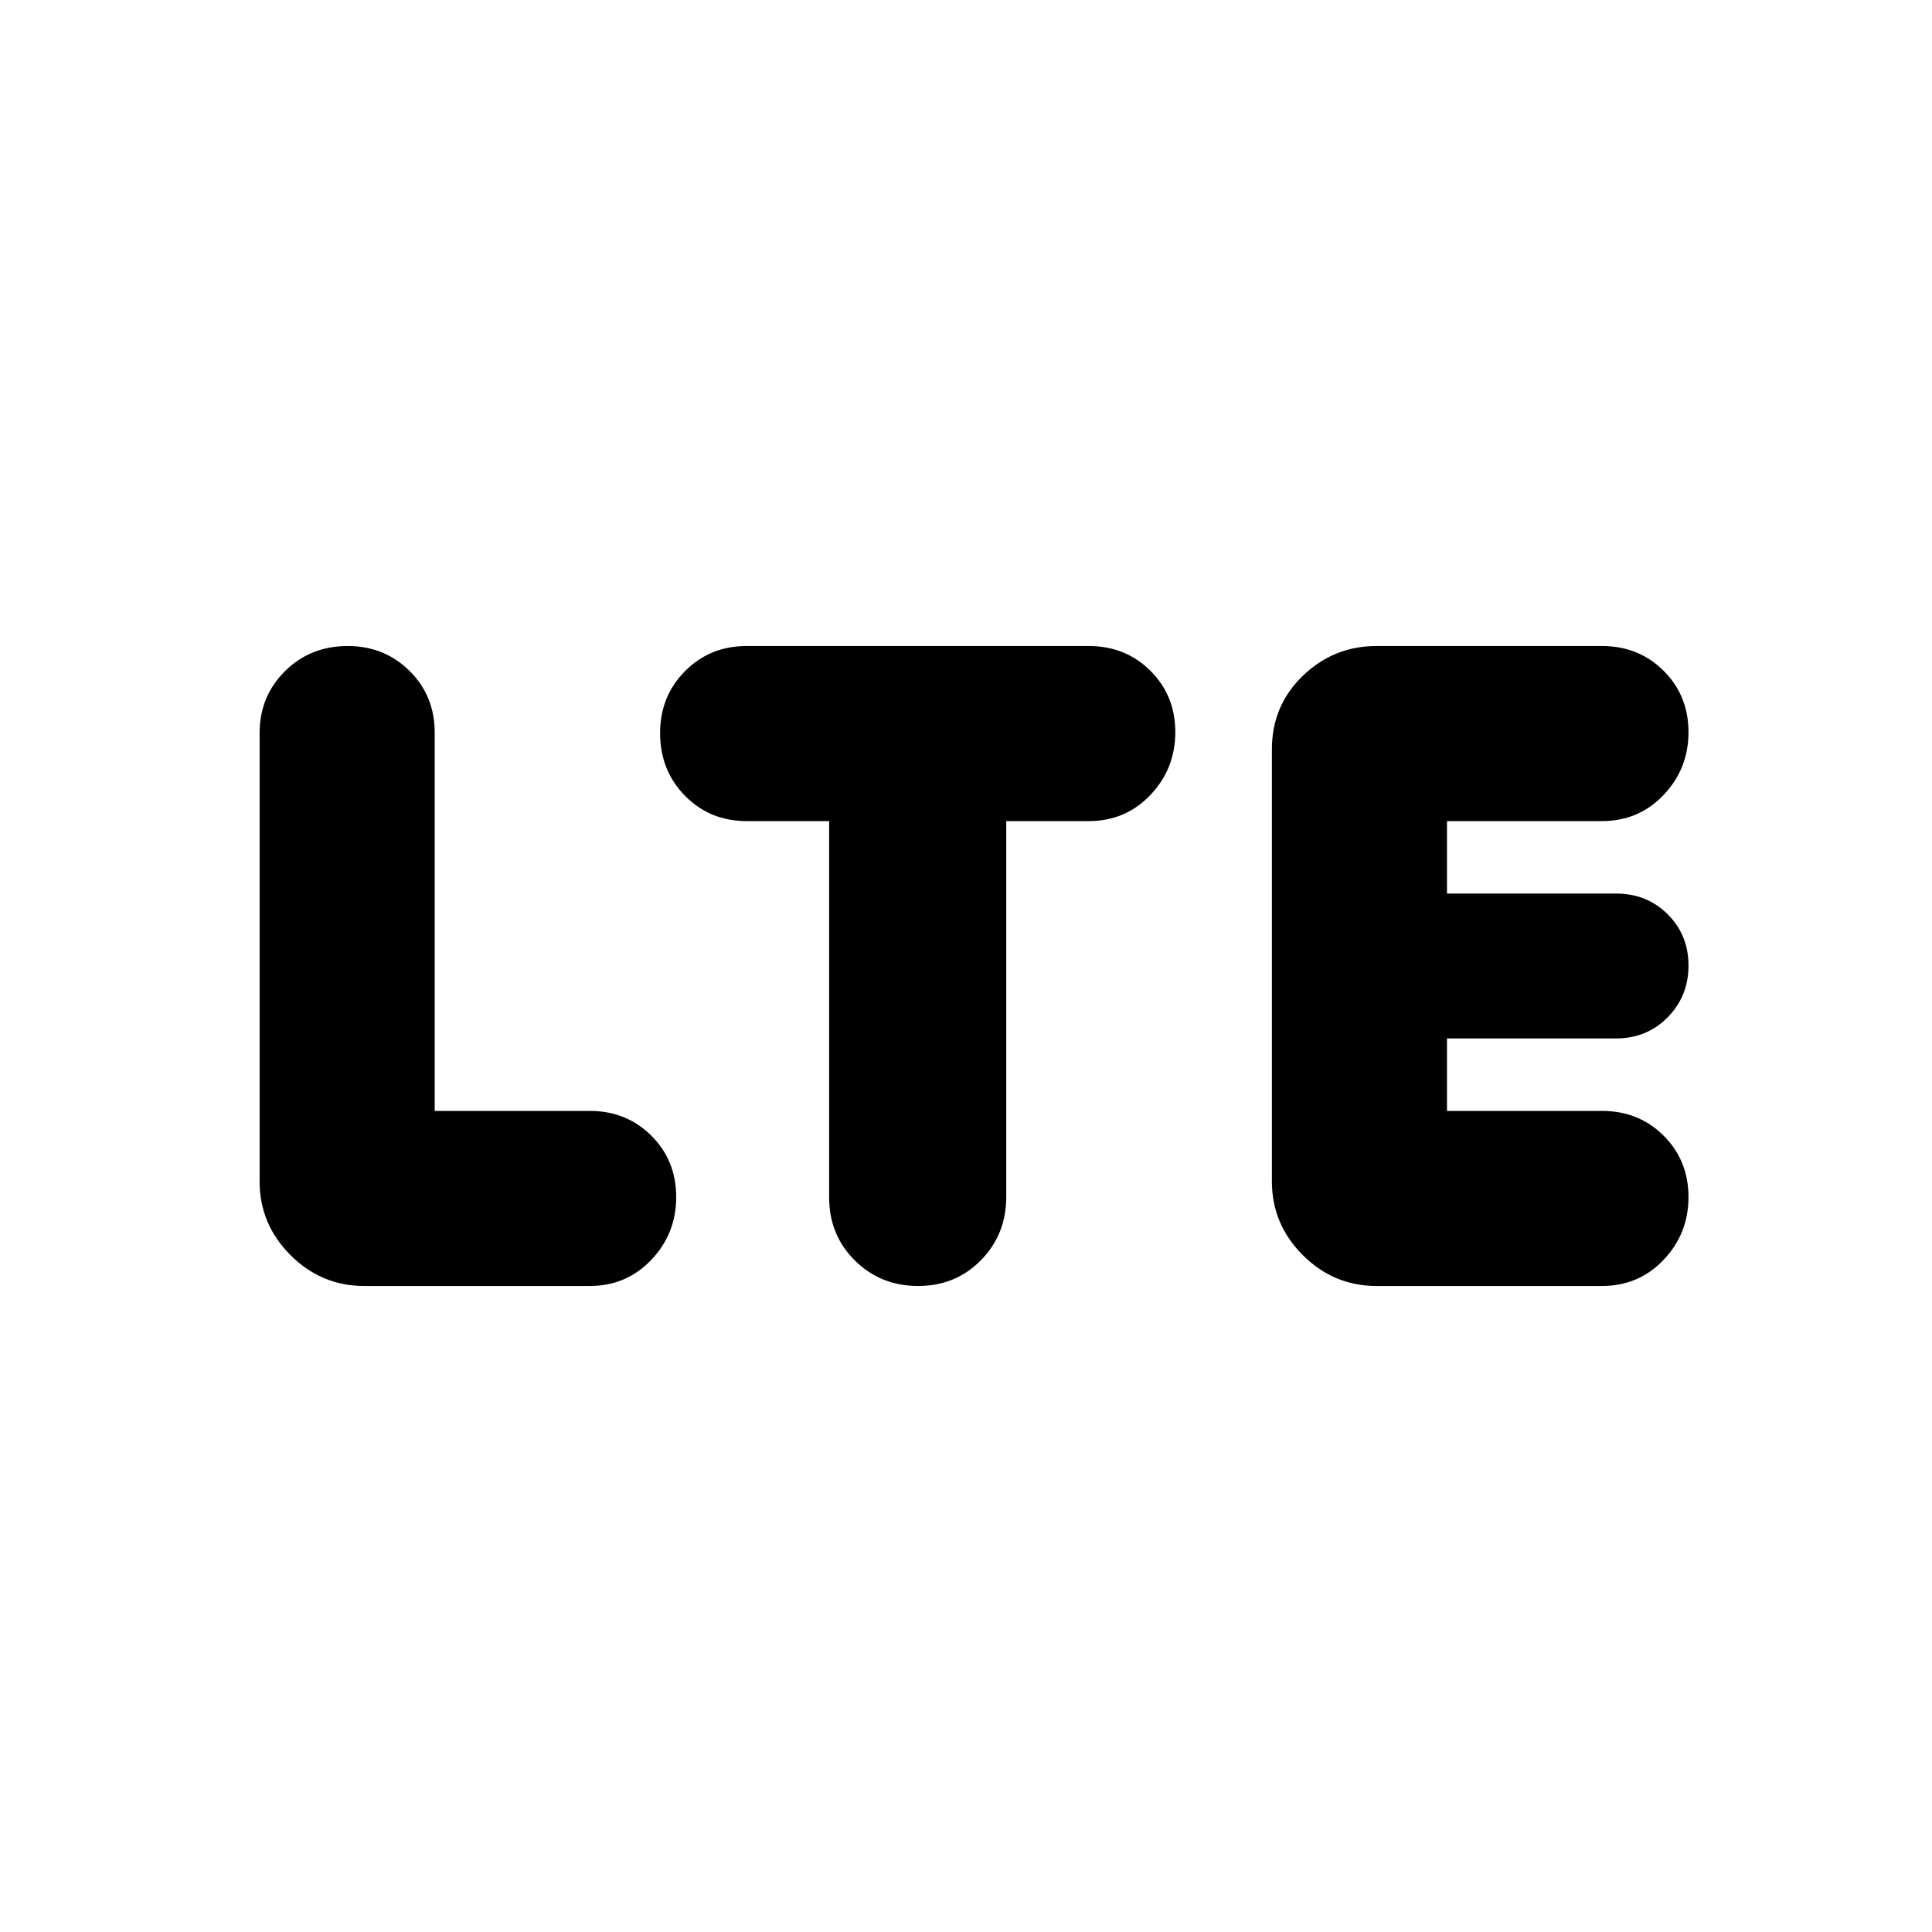 <svg xmlns="http://www.w3.org/2000/svg" height="20" viewBox="0 -960 960 960" width="20"><path d="M129-372.96v-222.757q0-18.258 12.589-30.77Q154.179-639 172.789-639q18.186 0 30.699 12.363Q216-614.275 216-596v188h77q18.275 0 30.638 12.307Q336-383.386 336-365.193 336-347 323.638-334 311.275-321 293-321H181q-21.3 0-36.65-15.338Q129-351.677 129-372.96ZM412-552h-41q-18.275 0-30.638-12.589Q328-577.179 328-595.789q0-18.186 12.362-30.698Q352.725-639 371-639h170q18.275 0 30.637 12.307Q584-614.386 584-596.193 584-578 571.637-565 559.275-552 541-552h-41v186.724q0 18.676-12.589 31.476-12.59 12.8-31.2 12.8-18.611 0-31.411-12.65T412-365v-187Zm220 179.04v-214.757q0-21.658 15.35-36.471Q662.7-639 684-639h112q18.275 0 30.637 12.307Q839-614.386 839-596.193 839-578 826.637-565 814.275-552 796-552h-77v36h84q15.3 0 25.65 10.289 10.35 10.29 10.35 25.5Q839-465 828.65-454.5 818.3-444 803-444h-84v36h77q18.275 0 30.637 12.307Q839-383.386 839-365.193 839-347 826.637-334 814.275-321 796-321H684q-21.3 0-36.65-15.338Q632-351.677 632-372.96Z"/></svg>